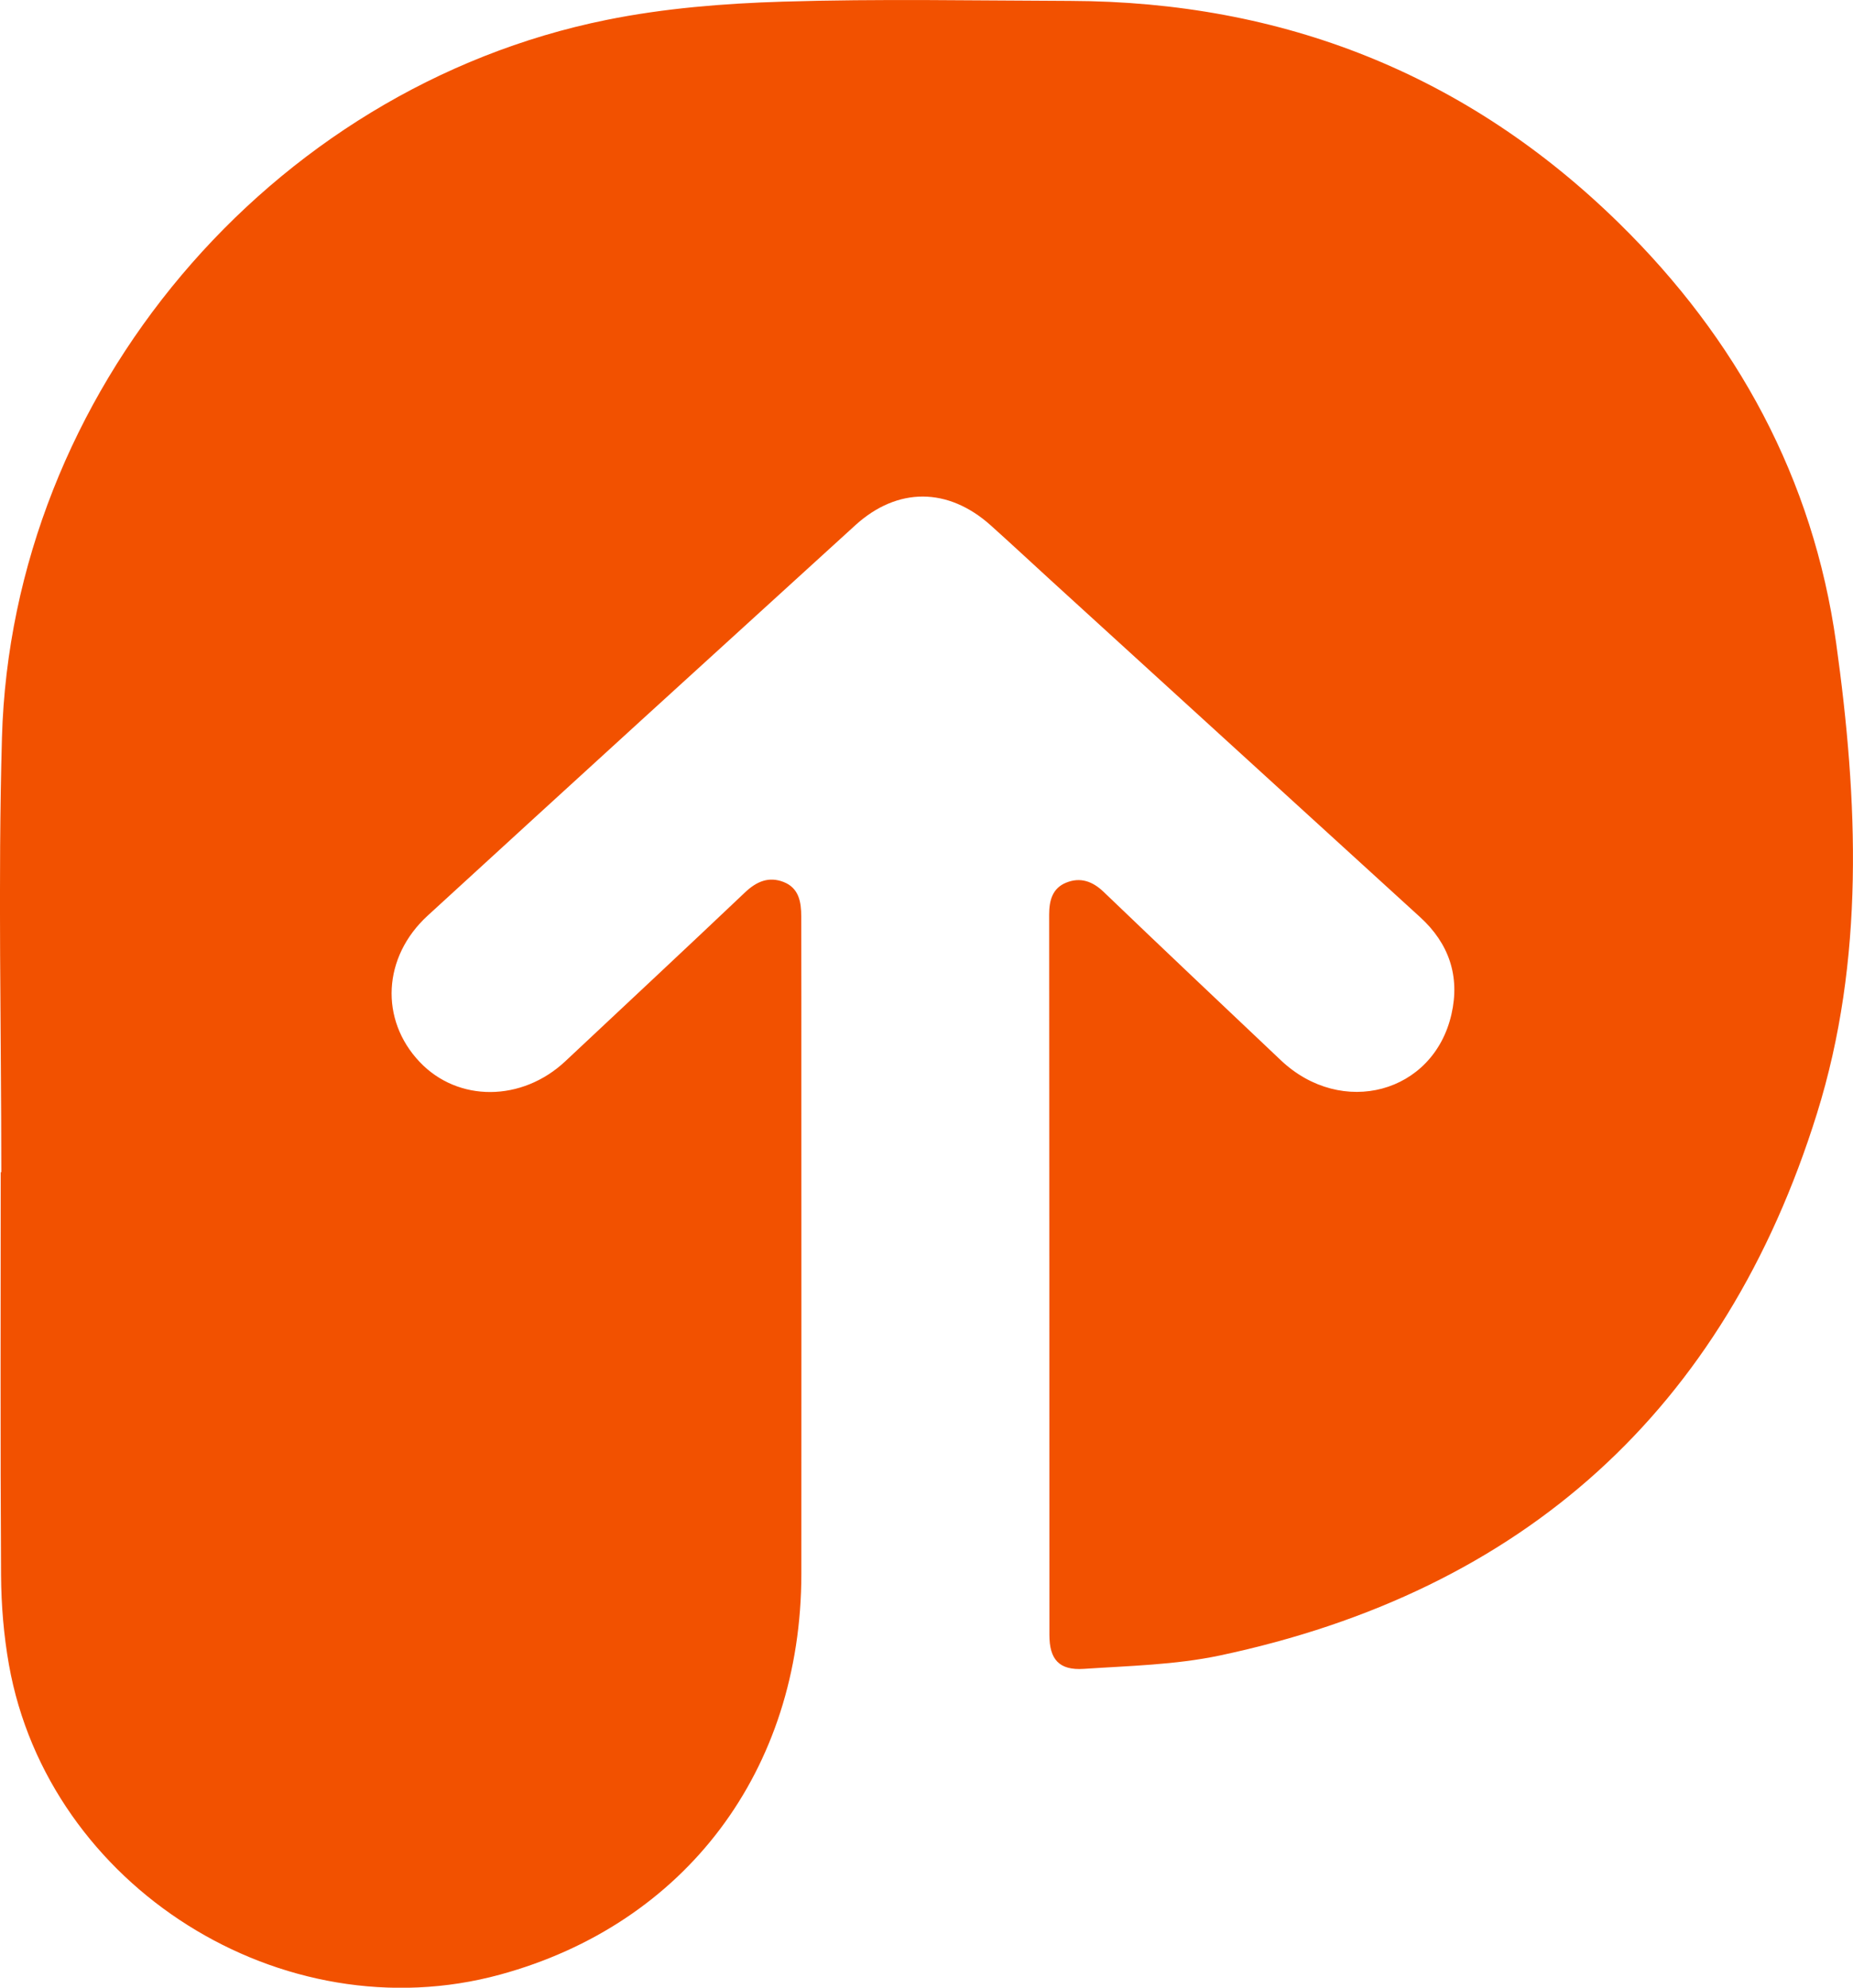 <?xml version="1.0" encoding="UTF-8"?>
<svg id="Camada_2" data-name="Camada 2" xmlns="http://www.w3.org/2000/svg" viewBox="0 0 370.97 397.92">
  <defs>
    <style>
      .cls-1 {
        fill: #f25100;
        stroke-width: 0px;
      }
    </style>
  </defs>
  <g id="Camada_2-2" data-name="Camada 2">
    <g id="Z0YdtK">
      <path class="cls-1" d="M363.74,222.96c-18.5,59.27-58.72,95.58-119.57,108.46-8.86,1.87-18.1,2.06-27.2,2.67-4.91.33-6.88-1.87-6.88-6.79-.02-48.07,0-96.13-.05-144.2,0-2.87.67-5.32,3.45-6.42,2.77-1.11,5.21-.29,7.45,1.86,11.78,11.3,23.64,22.51,35.49,33.72,12.19,11.53,30.54,6.62,34.15-9.21,1.74-7.62-.49-14.19-6.31-19.48-24.6-22.43-49.19-44.87-73.79-67.3-4.05-3.7-8.06-7.44-12.14-11.1-8.52-7.63-18.64-7.73-27.11-.02-28.57,26-57.13,52.04-85.61,78.15-9.04,8.28-9.61,20.84-1.61,29.28,7.66,8.1,20.48,8.03,29.18-.14,11.99-11.25,24.03-22.47,35.96-33.79,2.32-2.2,4.77-3.25,7.76-2.07,3.04,1.21,3.49,4,3.5,6.85.03,10.84.02,21.68.02,32.52,0,33.05.03,66.1,0,99.14-.03,39.29-23.2,70.07-60.3,80.2-43.57,11.9-90.43-17.58-98.34-62.02-1.04-5.87-1.54-11.9-1.58-17.88-.16-26.91-.07-53.81-.07-80.72h.12c0-29-.68-58.01.13-86.99C2.33,78.77,53.91,17.66,121.41,3.99c11.54-2.34,23.5-3.3,35.29-3.66,19.19-.59,38.4-.21,57.6-.15,42.56.14,79.44,14.7,109.84,44.51,23.59,23.13,38.86,51.13,43.45,83.99,4.4,31.54,5.77,63.47-3.85,94.28Z"/>
    </g>
  </g>
</svg>